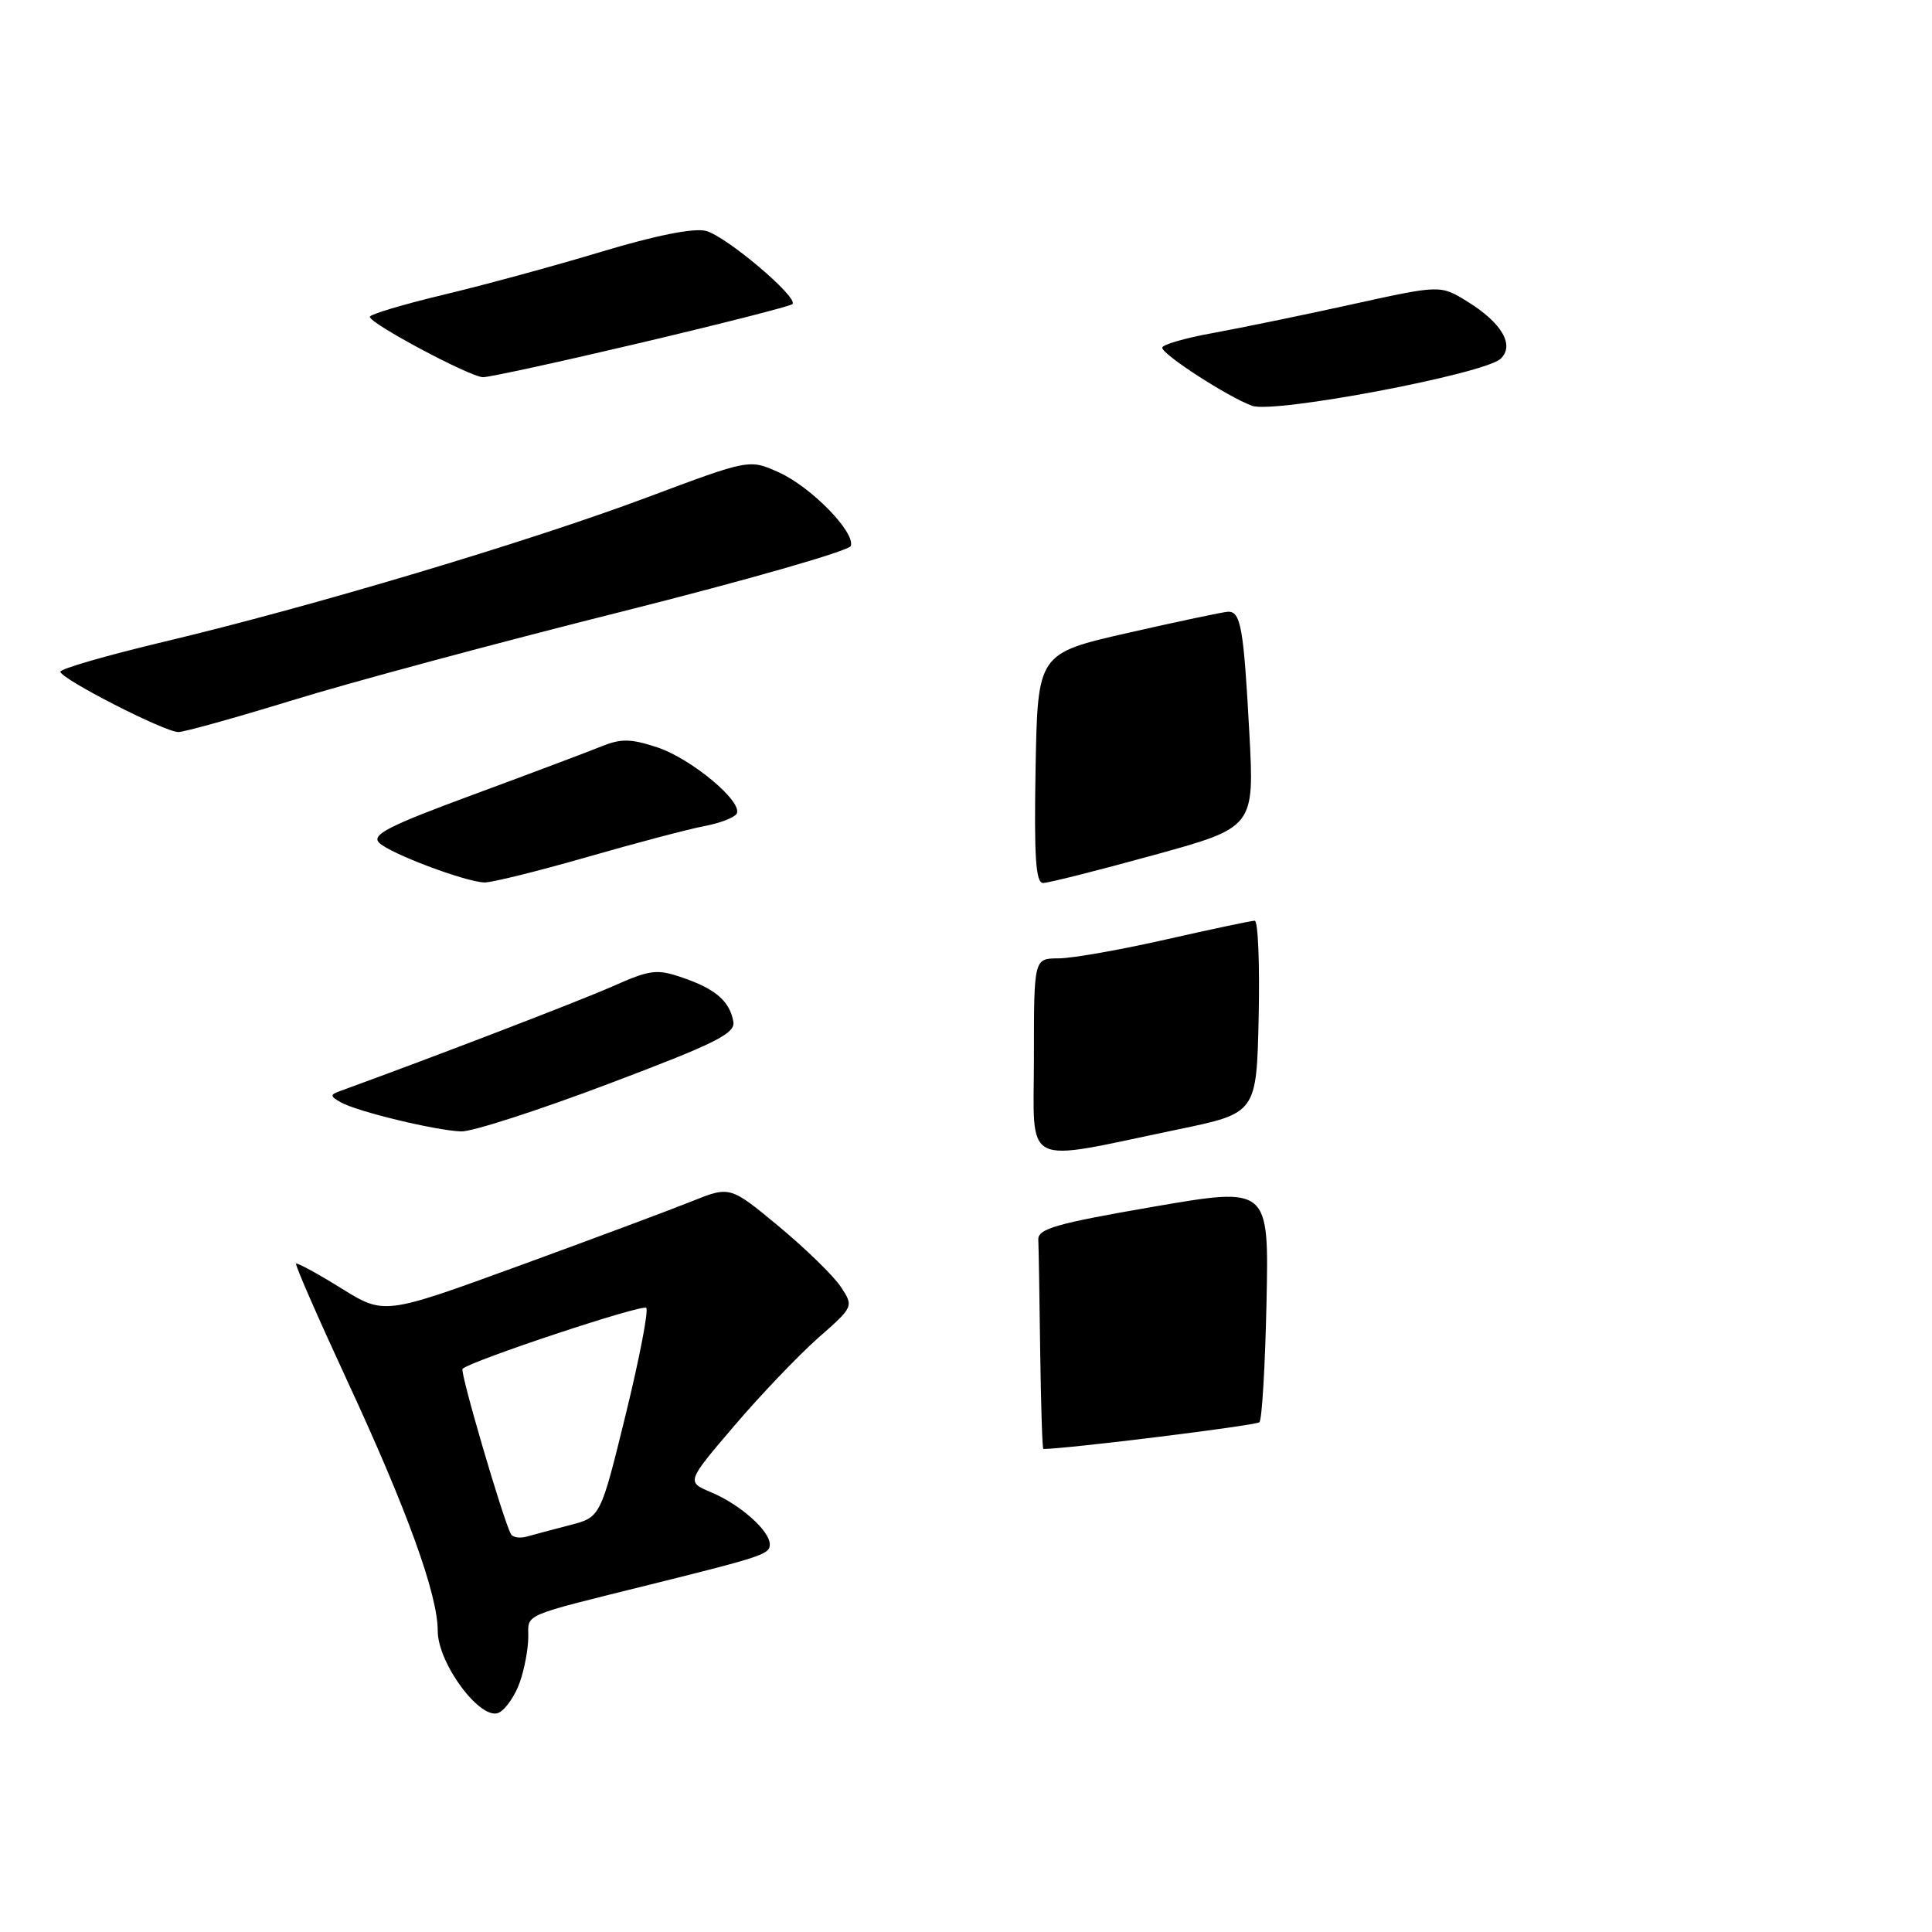 <?xml version="1.0" encoding="UTF-8" standalone="no"?>
<!DOCTYPE svg PUBLIC "-//W3C//DTD SVG 1.1//EN" "http://www.w3.org/Graphics/SVG/1.1/DTD/svg11.dtd" >
<svg xmlns="http://www.w3.org/2000/svg" xmlns:xlink="http://www.w3.org/1999/xlink" version="1.1" viewBox="0 0 256 256">
 <g >
 <path fill="currentColor"
d=" M 68.89 222.87 C 69.50 221.13 70.00 218.44 70.00 216.89 C 70.00 213.79 68.98 214.23 86.00 210.00 C 101.09 206.25 102.00 205.94 102.00 204.64 C 102.00 202.83 98.09 199.36 94.22 197.73 C 90.95 196.36 90.95 196.36 97.30 188.92 C 100.80 184.82 105.79 179.60 108.39 177.30 C 113.12 173.14 113.13 173.13 111.42 170.52 C 110.48 169.09 106.79 165.49 103.22 162.52 C 96.73 157.14 96.73 157.14 91.61 159.20 C 88.80 160.33 78.49 164.18 68.70 167.75 C 50.91 174.24 50.91 174.24 45.21 170.70 C 42.07 168.75 39.38 167.29 39.23 167.44 C 39.07 167.59 42.13 174.58 46.01 182.96 C 53.93 200.03 58.00 211.27 58.00 216.08 C 58.00 220.47 63.79 228.17 66.14 226.92 C 67.05 226.44 68.29 224.62 68.89 222.87 Z  M 80.62 143.62 C 94.85 138.25 97.45 136.95 97.17 135.37 C 96.70 132.68 94.83 131.05 90.49 129.56 C 87.02 128.36 86.20 128.47 81.09 130.73 C 76.73 132.66 57.36 140.10 45.00 144.59 C 43.71 145.06 43.74 145.27 45.17 146.07 C 47.36 147.30 57.77 149.81 61.12 149.92 C 62.57 149.96 71.34 147.13 80.62 143.62 Z  M 77.70 113.59 C 84.22 111.71 91.24 109.86 93.29 109.47 C 95.34 109.09 97.28 108.35 97.60 107.84 C 98.54 106.31 91.64 100.53 87.07 99.02 C 83.57 97.87 82.28 97.85 79.67 98.91 C 77.92 99.62 70.30 102.49 62.72 105.29 C 51.45 109.45 49.18 110.61 50.24 111.67 C 51.66 113.09 61.52 116.81 64.17 116.93 C 65.09 116.97 71.18 115.46 77.70 113.59 Z  M 38.78 92.78 C 46.32 90.45 65.97 85.16 82.44 81.03 C 98.90 76.89 112.54 72.98 112.74 72.34 C 113.32 70.50 107.46 64.51 103.20 62.59 C 99.30 60.83 99.30 60.83 85.84 65.87 C 70.14 71.76 41.34 80.37 21.75 85.03 C 14.19 86.83 8.00 88.62 8.00 89.00 C 8.00 89.93 21.82 97.00 23.63 97.00 C 24.41 97.00 31.23 95.10 38.78 92.78 Z  M 198.85 47.53 C 200.72 45.73 199.00 42.78 194.44 39.96 C 190.86 37.75 190.86 37.75 179.18 40.32 C 172.76 41.74 164.46 43.44 160.75 44.12 C 157.04 44.79 154.00 45.67 154.00 46.07 C 154.00 46.97 162.66 52.57 165.90 53.77 C 168.81 54.84 196.75 49.55 198.85 47.53 Z  M 85.00 45.40 C 95.72 42.87 104.72 40.57 105.00 40.30 C 105.86 39.44 96.19 31.26 93.52 30.59 C 91.91 30.19 86.88 31.19 79.74 33.34 C 73.56 35.21 64.11 37.78 58.75 39.06 C 53.39 40.34 49.00 41.66 49.00 41.98 C 49.00 42.87 62.28 49.95 64.00 49.98 C 64.83 49.99 74.28 47.93 85.00 45.40 Z  M 137.83 179.00 C 137.74 171.85 137.63 165.22 137.58 164.27 C 137.51 162.82 139.91 162.13 152.82 159.90 C 168.14 157.26 168.14 157.26 167.82 172.55 C 167.64 180.96 167.22 188.12 166.88 188.45 C 166.45 188.89 141.52 191.97 138.25 192.00 C 138.11 192.00 137.93 186.15 137.83 179.00 Z  M 137.00 140.06 C 137.00 127.00 137.00 127.00 140.25 126.99 C 142.04 126.99 148.44 125.86 154.48 124.49 C 160.52 123.12 165.82 122.00 166.26 122.00 C 166.70 122.00 166.93 127.74 166.78 134.75 C 166.50 147.50 166.50 147.50 156.06 149.66 C 135.08 154.02 137.00 154.98 137.00 140.06 Z  M 137.22 101.79 C 137.50 86.58 137.50 86.58 149.50 83.85 C 156.10 82.35 162.03 81.10 162.68 81.06 C 164.41 80.97 164.79 83.12 165.54 97.06 C 166.22 109.63 166.22 109.63 152.85 113.31 C 145.49 115.34 138.91 117.00 138.21 117.00 C 137.24 117.00 137.01 113.53 137.22 101.79 Z  M 67.71 203.29 C 66.71 201.54 60.91 181.76 61.29 181.38 C 62.34 180.33 85.11 172.77 85.63 173.30 C 85.96 173.63 84.73 180.00 82.90 187.47 C 79.57 201.04 79.57 201.04 75.53 202.08 C 73.31 202.65 70.75 203.34 69.83 203.60 C 68.92 203.86 67.96 203.73 67.71 203.29 Z "/>
</g>
</svg>